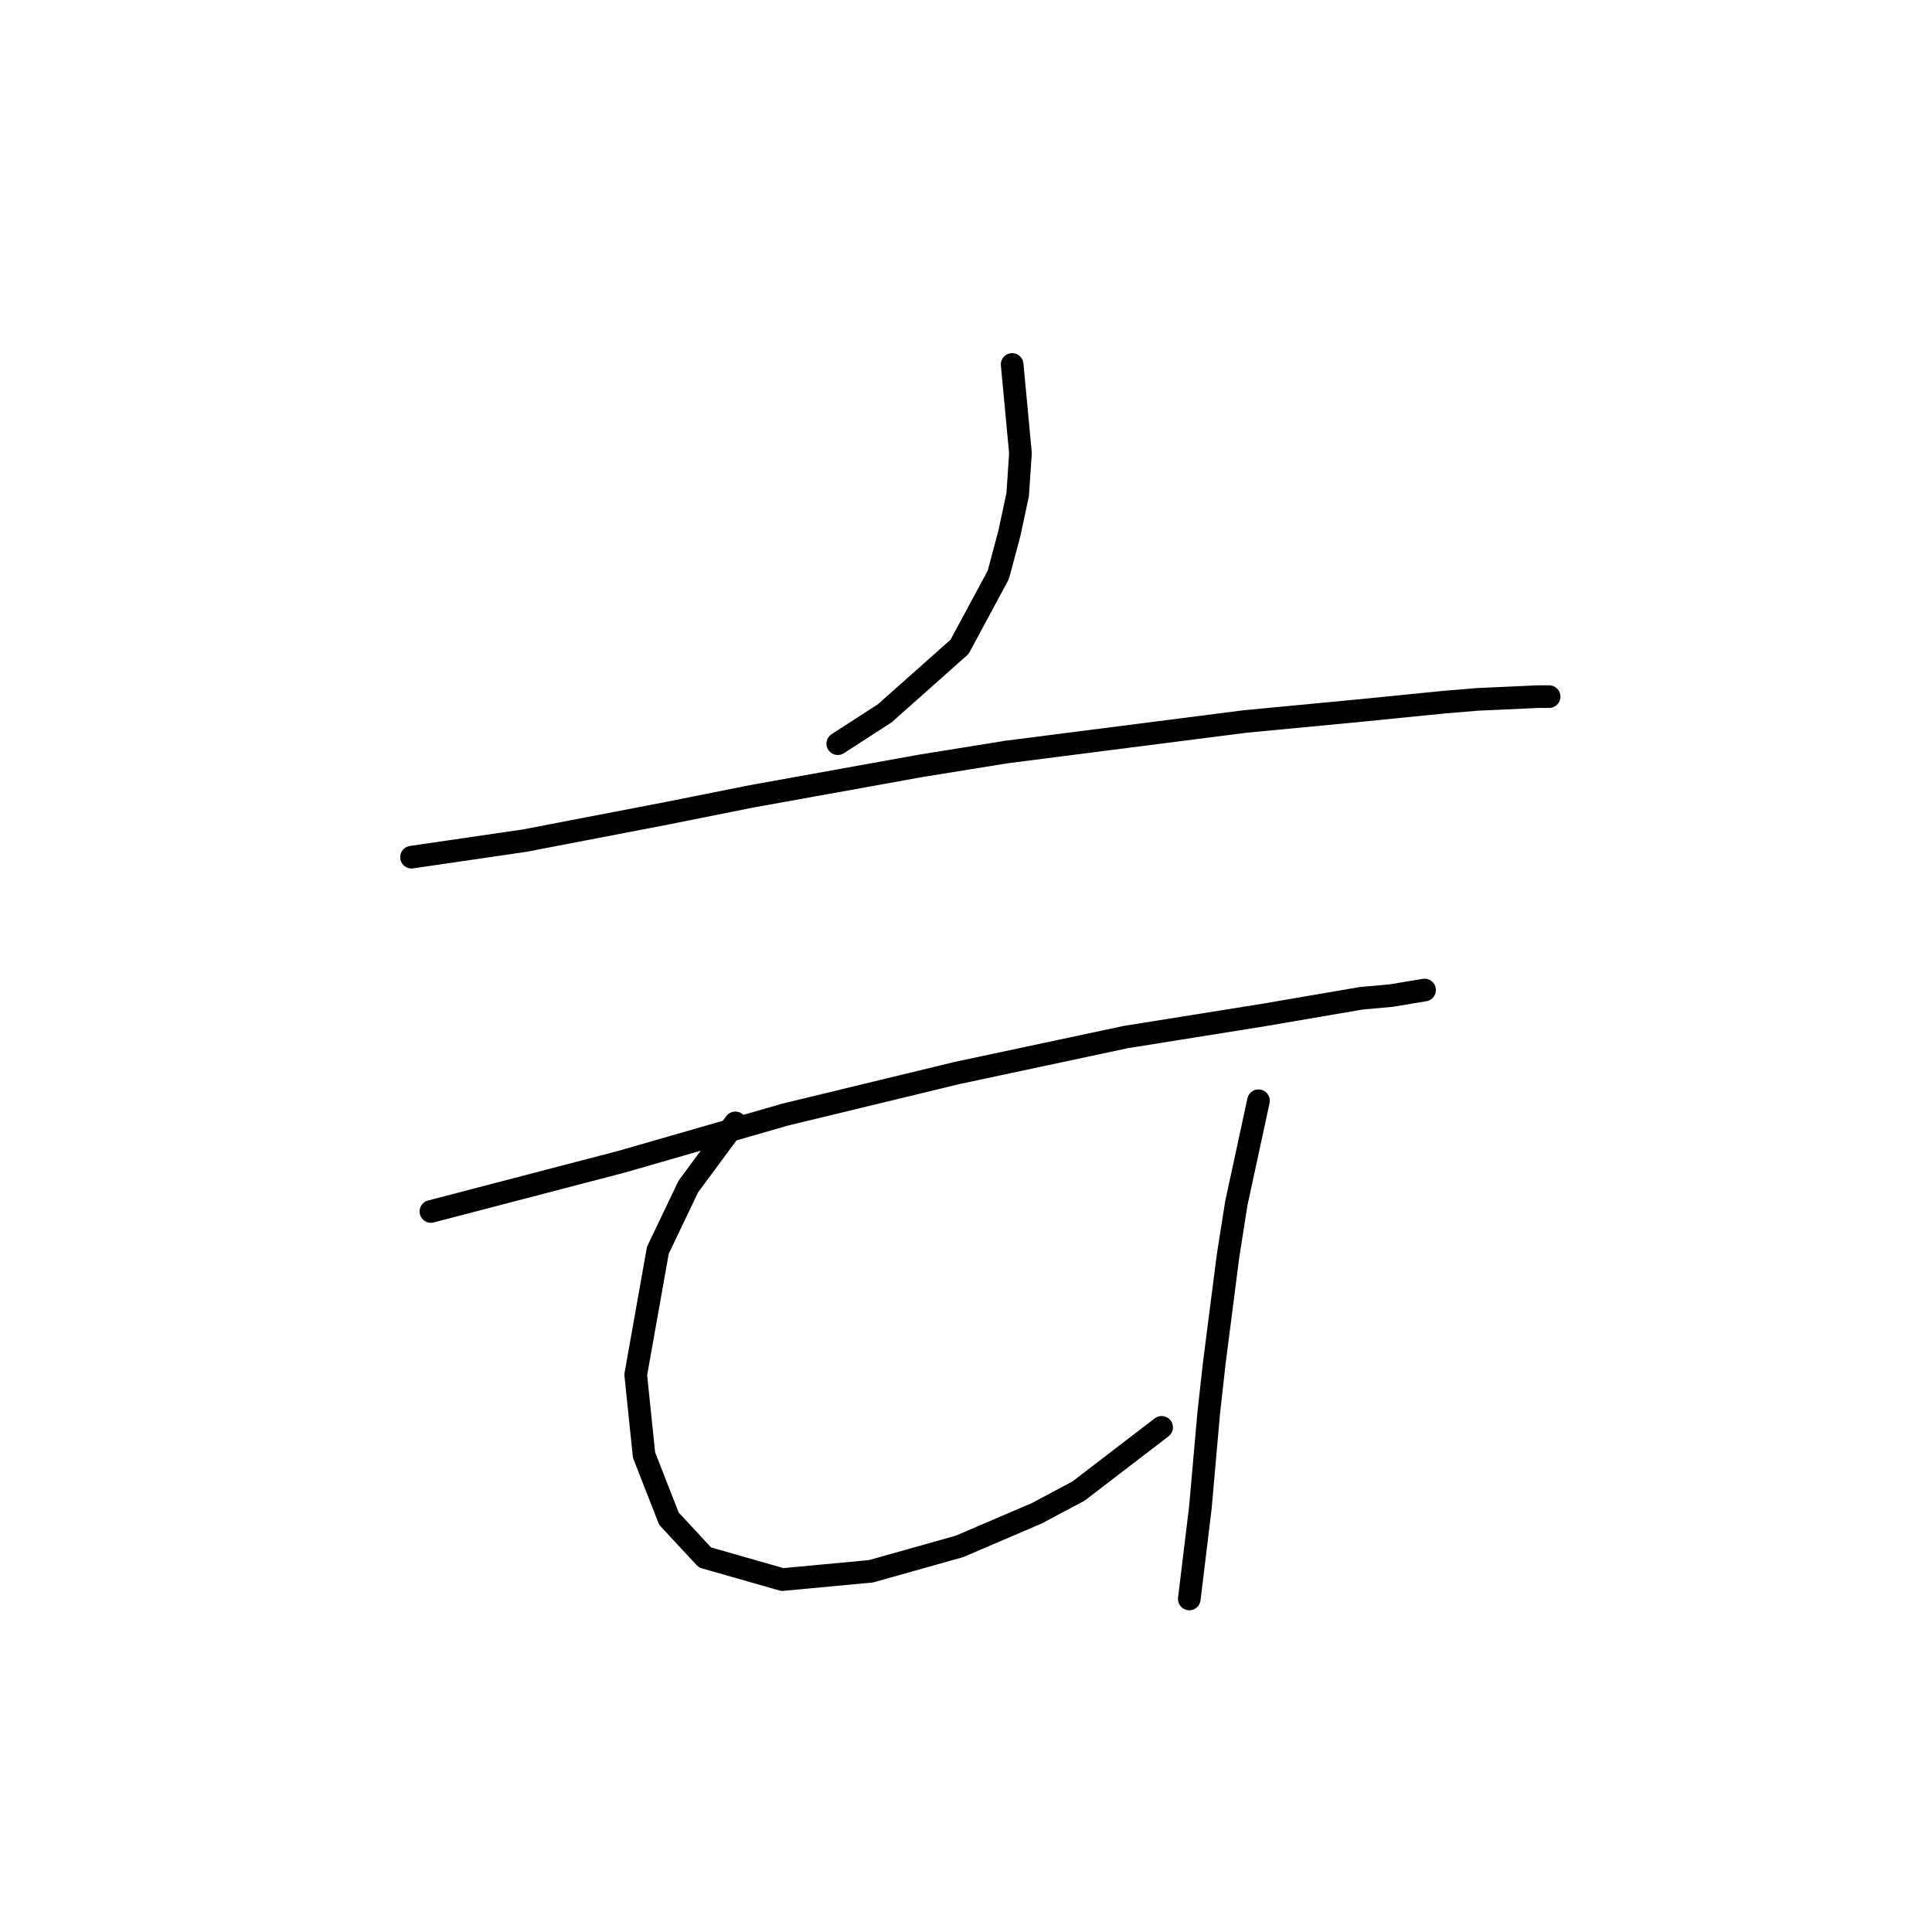 <?xml version="1.0" standalone="no"?>
    <svg width="256" height="256" xmlns="http://www.w3.org/2000/svg" version="1.1">
    <polyline stroke="black" stroke-width="3" stroke-linecap="round" fill="transparent" stroke-linejoin="round" points="134.116 48.296 135.216 60.033 134.849 65.534 133.749 70.669 132.282 76.17 127.147 85.706 117.245 94.508 111.01 98.542 111.01 98.542 " />
        <polyline stroke="black" stroke-width="3" stroke-linecap="round" fill="transparent" stroke-linejoin="round" points="54.53 113.579 69.567 111.379 88.638 107.711 99.641 105.511 122.013 101.476 133.382 99.642 164.923 95.608 180.327 94.141 191.33 93.041 195.731 92.674 203.8 92.307 205.267 92.307 205.267 92.307 " />
        <polyline stroke="black" stroke-width="3" stroke-linecap="round" fill="transparent" stroke-linejoin="round" points="57.097 160.524 82.403 153.923 104.042 147.688 126.781 142.186 149.153 137.418 167.491 134.484 180.327 132.284 184.362 131.917 188.763 131.184 188.763 131.184 " />
        <polyline stroke="black" stroke-width="3" stroke-linecap="round" fill="transparent" stroke-linejoin="round" points="97.44 148.788 91.205 157.223 87.171 165.659 84.237 182.163 85.337 192.799 88.638 201.234 93.406 206.369 103.675 209.303 115.411 208.203 127.147 204.902 137.417 200.501 142.918 197.567 153.921 189.131 153.921 189.131 " />
        <polyline stroke="black" stroke-width="3" stroke-linecap="round" fill="transparent" stroke-linejoin="round" points="166.757 145.854 163.823 159.424 162.723 166.392 160.889 180.696 160.156 187.297 159.055 199.767 157.588 211.87 157.588 211.87 " />
        </svg>